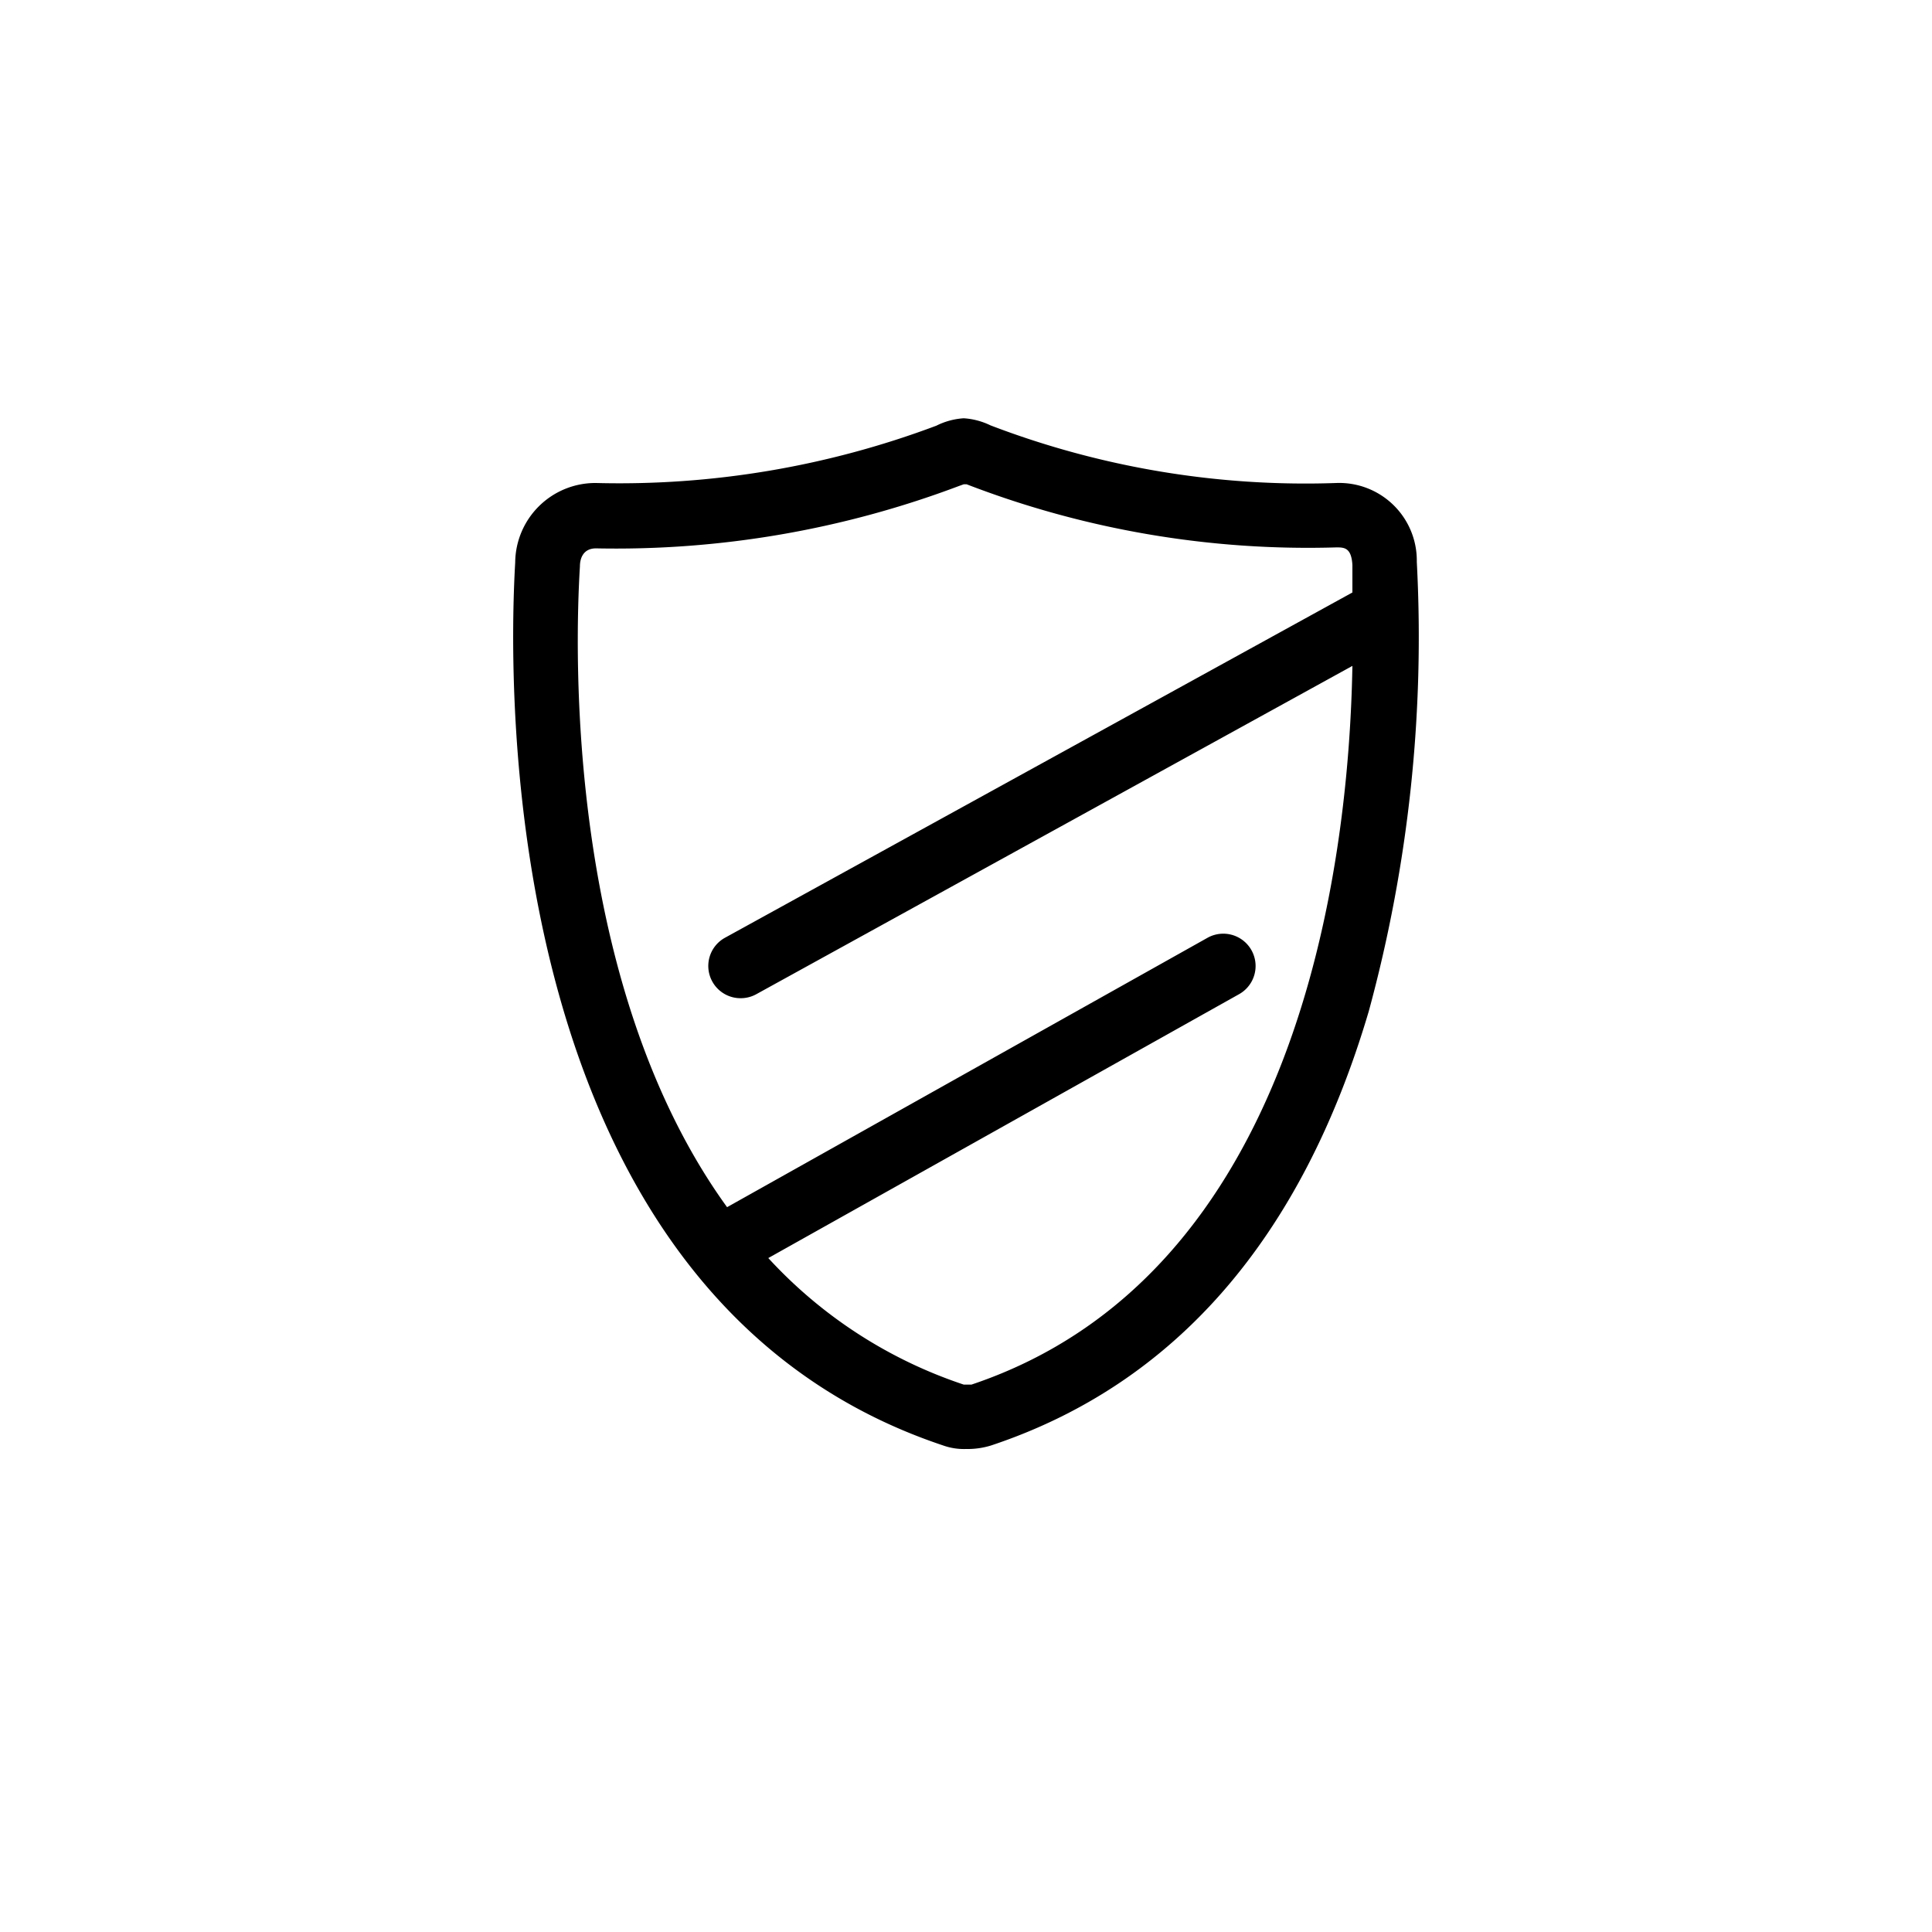 <svg id="Layer_1" data-name="Layer 1" xmlns="http://www.w3.org/2000/svg" viewBox="0 0 60 60"><title>Security_60px</title><path d="M44,17.45A2.41,2.41,0,0,0,41.5,15a27.38,27.38,0,0,1-10.74-1.79,2.22,2.22,0,0,0-.83-.22,2.2,2.2,0,0,0-.85.23A28,28,0,0,1,18.51,15,2.49,2.49,0,0,0,16,17.47c-.22,3.77-.61,22.78,13.29,27.42A1.93,1.93,0,0,0,30,45a2.48,2.48,0,0,0,.78-.11c5.71-1.9,9.65-6.44,11.73-13.49A44.25,44.25,0,0,0,44,17.45ZM30.17,43h-.24a14.42,14.42,0,0,1-6.07-3.93l14.63-8.2a1,1,0,0,0-1-1.74L22.58,37.49c-5-6.91-4.73-17.3-4.57-19.9,0-.26.11-.56.5-.56a30.19,30.19,0,0,0,11.28-1.94l.14-.05.09,0A29.46,29.46,0,0,0,41.5,17c.24,0,.47,0,.5.55,0,.23,0,.51,0,.85L22.52,29.12a1,1,0,0,0-.4,1.36A1,1,0,0,0,23,31a1,1,0,0,0,.48-.12L42,20.68C41.89,27,40.28,39.61,30.17,43Z"/></svg>
